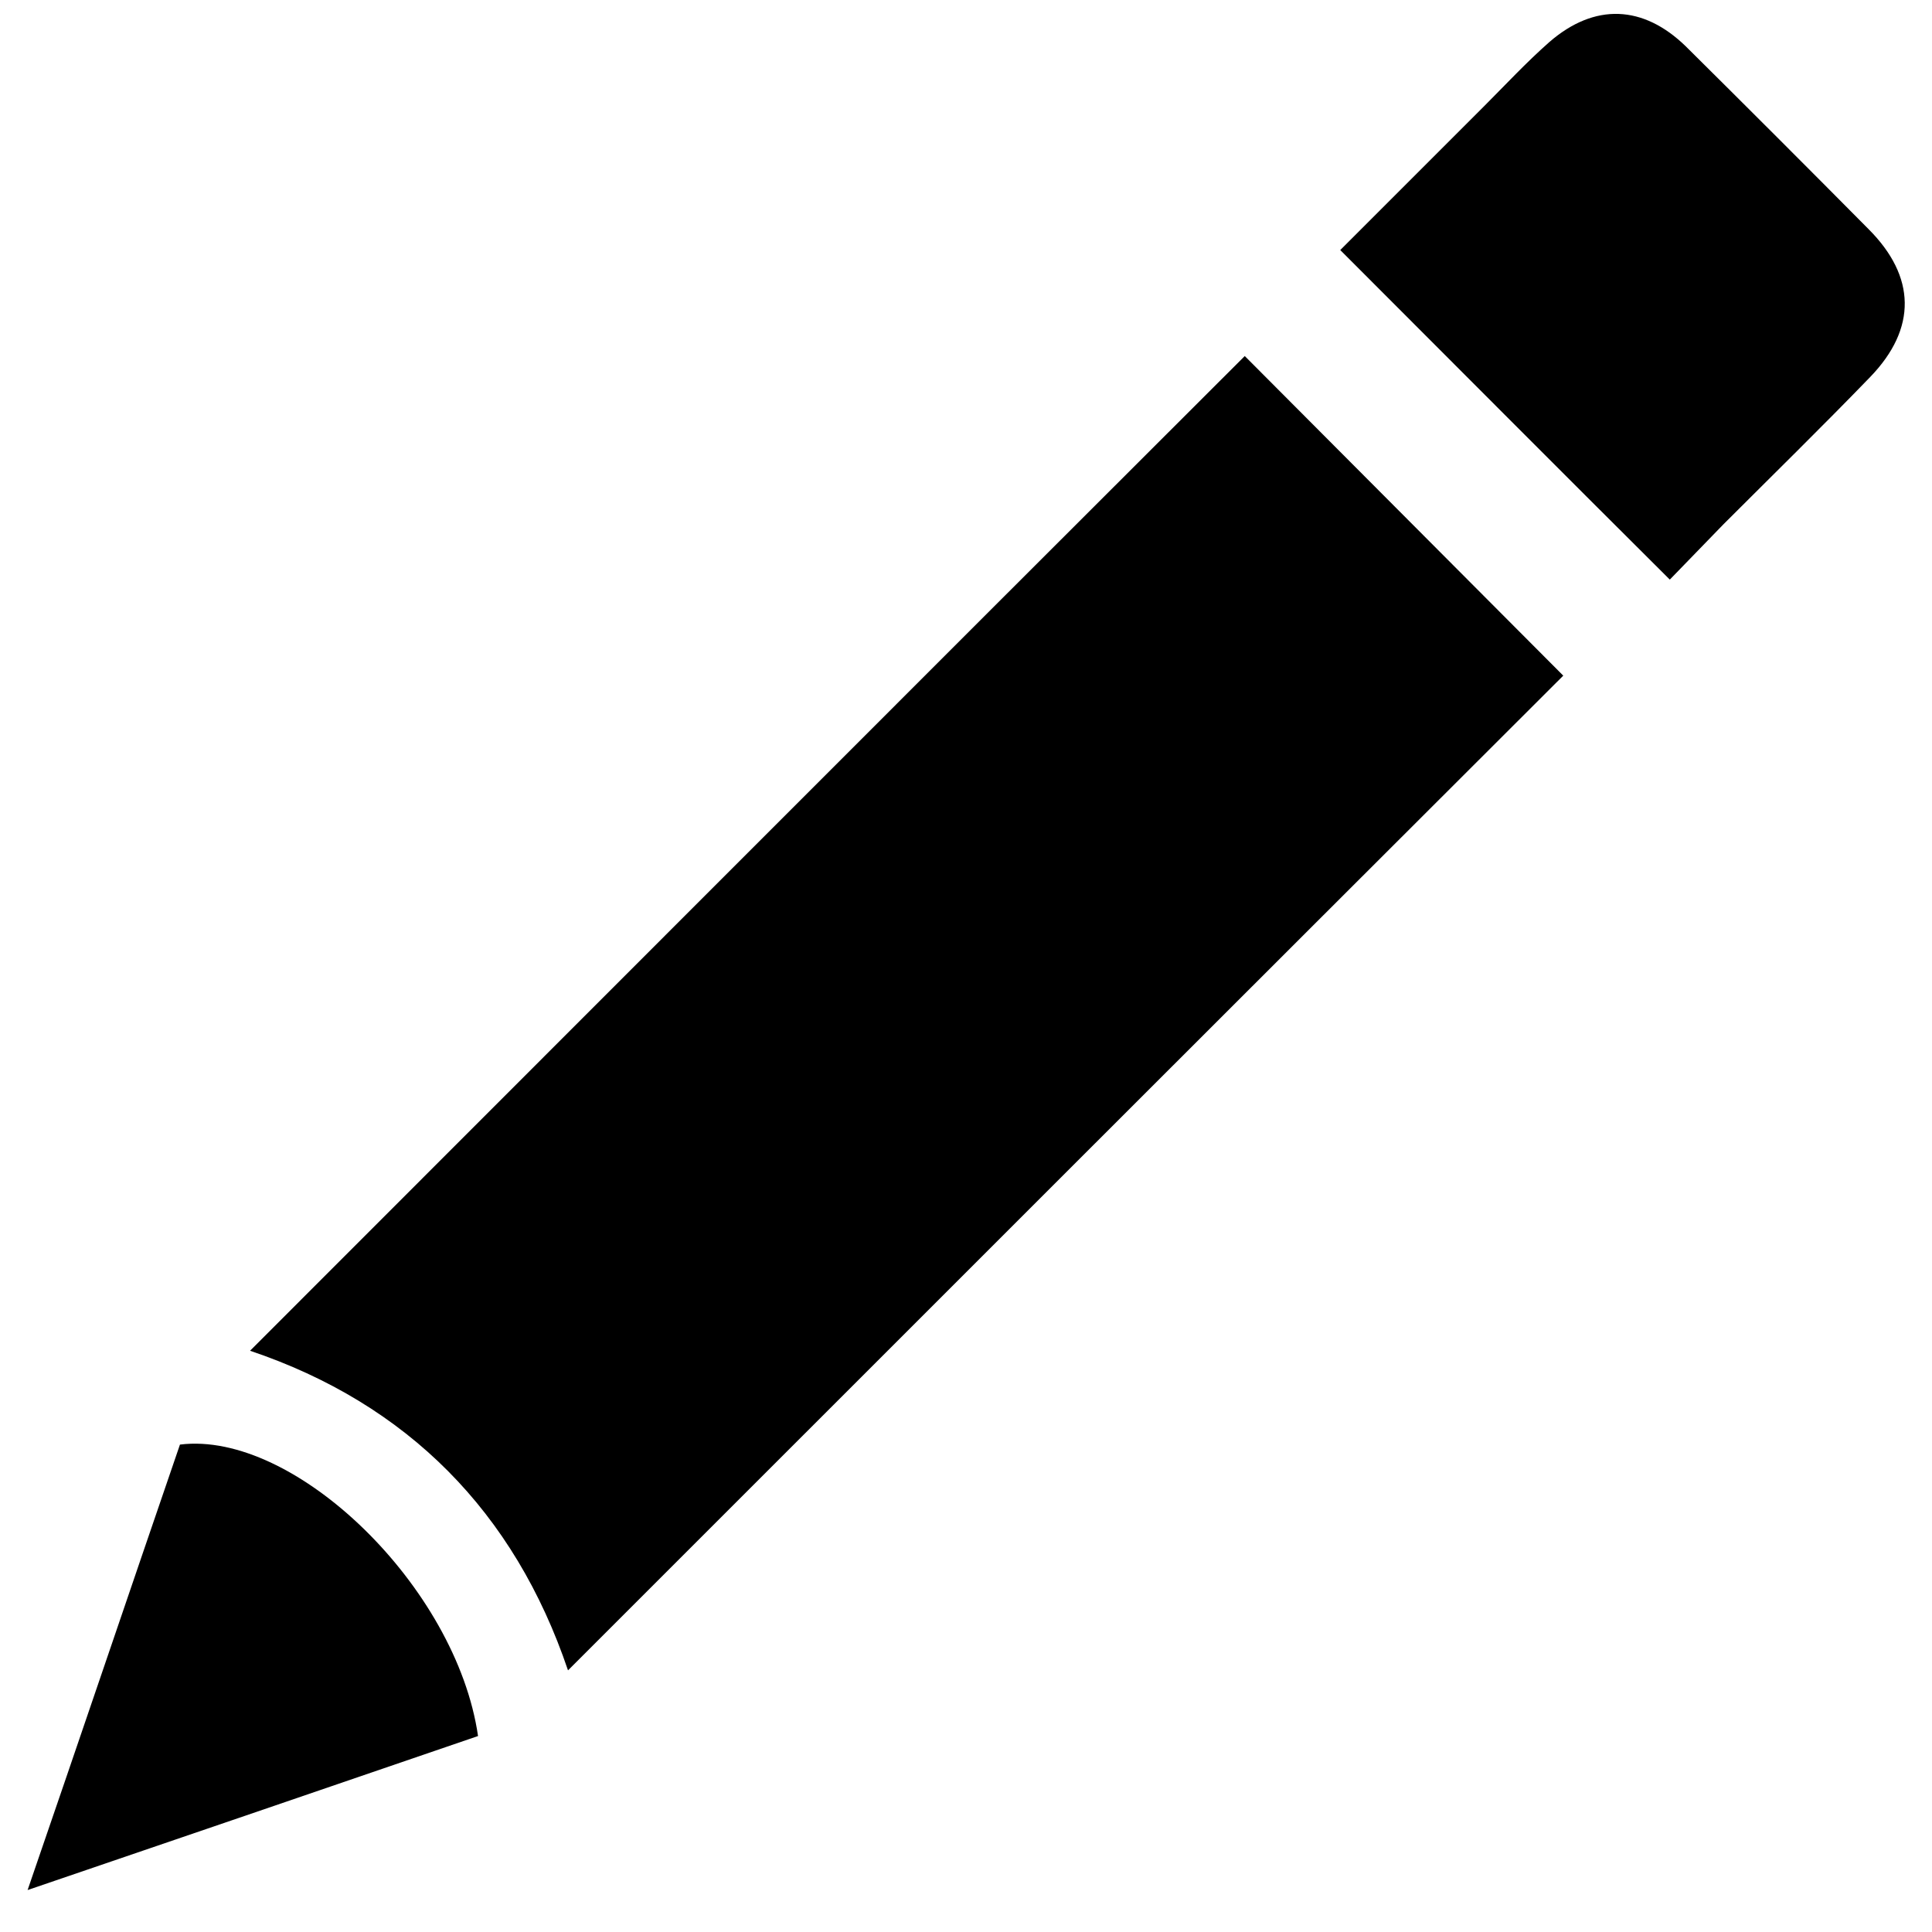 <?xml version="1.0" encoding="utf-8"?>
<!-- Generator: Adobe Illustrator 24.0.2, SVG Export Plug-In . SVG Version: 6.00 Build 0)  -->
<svg version="1.1" id="Capa_1" xmlns="http://www.w3.org/2000/svg" xmlns:xlink="http://www.w3.org/1999/xlink" x="0px" y="0px"
	 viewBox="0 0 350 350" style="enable-background:new 0 0 350 350;" xml:space="preserve">
<g id="rPHS91.tif">
	<g>
		<path d="M102.9,302.6c-9.7-28.7-29.1-48.3-57.6-57.9c60.2-60.2,120.3-120.4,180.2-180.2c18.8,18.9,38.5,38.6,57.7,57.9
			C223.6,181.9,163.3,242.2,102.9,302.6z"/>
		<path d="M242.8,45.3c8.5-8.5,17.3-17.3,26-26c3.9-3.9,7.7-8,11.9-11.7c8.2-7.1,17-6.7,24.7,0.8c11.1,11,22.1,22,33.1,33.1
			c8.6,8.6,8.8,18,0.3,26.8c-8.7,9-17.7,17.8-26.6,26.7c-3.3,3.4-6.6,6.8-9.7,10C282.3,84.9,262.7,65.2,242.8,45.3z"/>
		<path d="M86.6,314.5c-26.8,9.2-53.5,18.3-81.6,27.9c9.5-27.6,18.5-54.2,27.6-80.7C53.4,259.1,82.7,287.5,86.6,314.5z"/>
	</g>
</g>
</svg>
